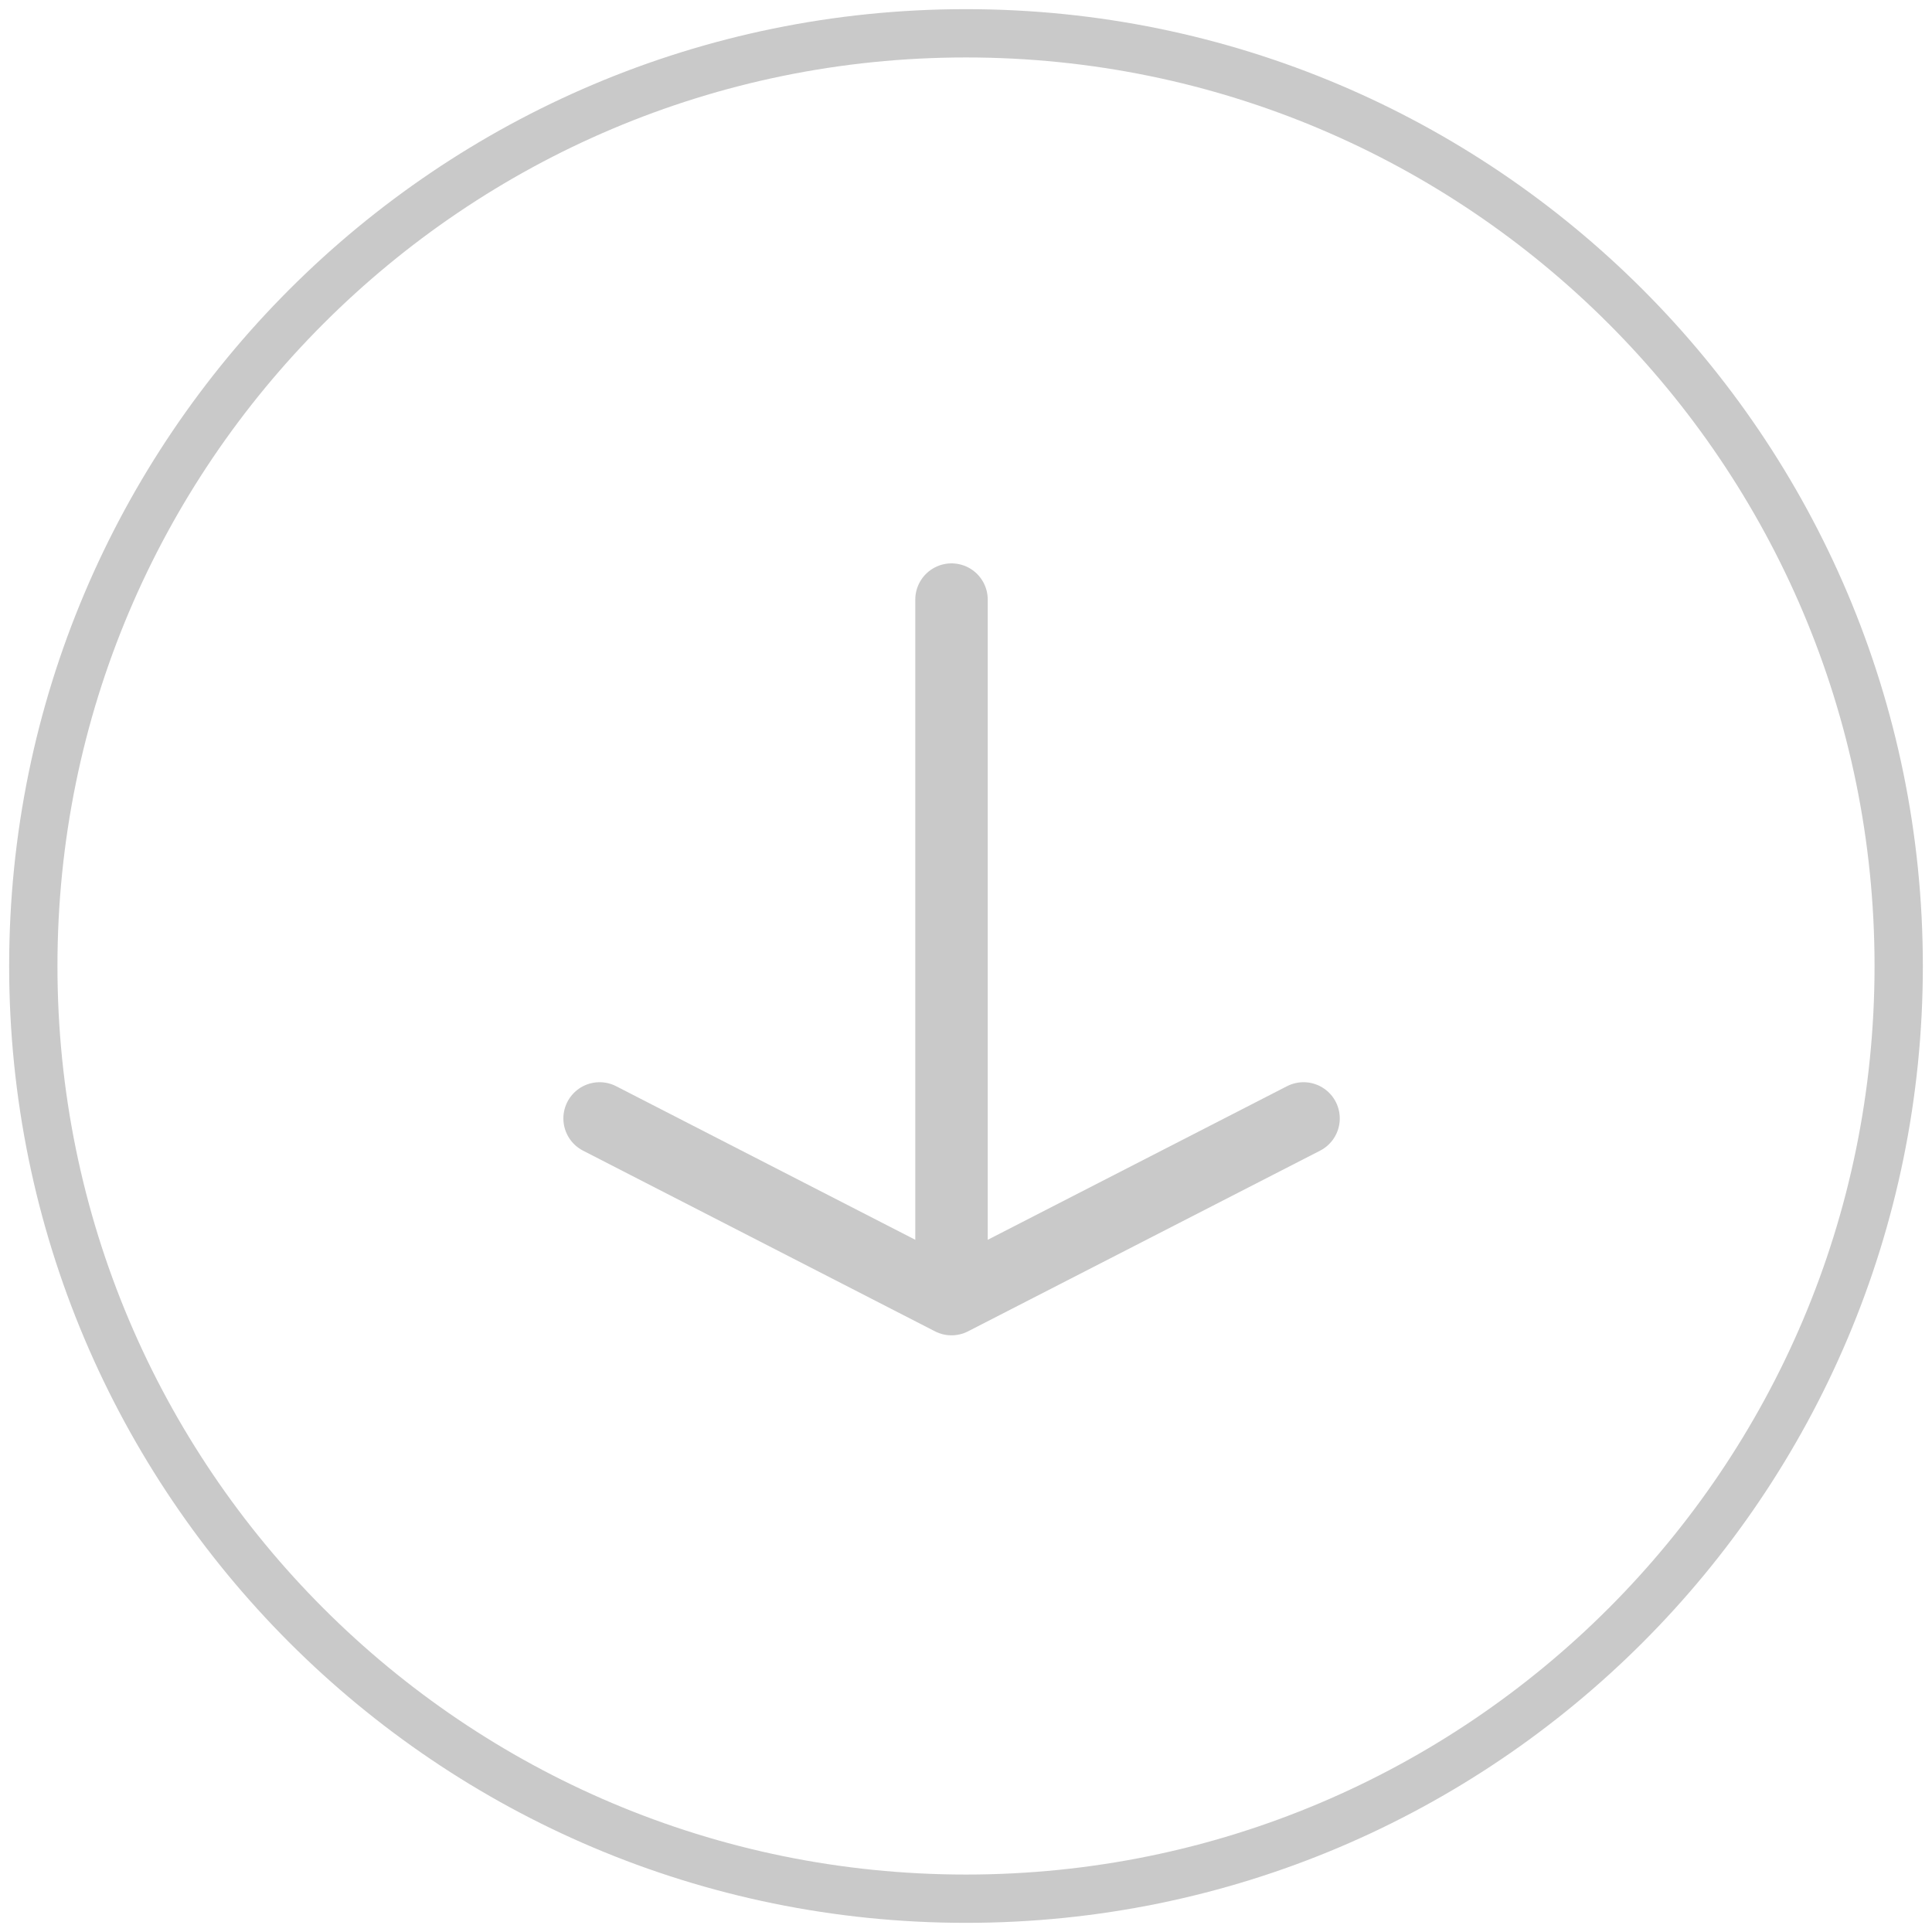 <svg width="80" height="80" viewBox="0 0 80 80" fill="none" xmlns="http://www.w3.org/2000/svg">
<path d="M40 1.379C18.67 1.379 1.379 18.67 1.379 40C1.379 61.33 18.67 78.621 40 78.621C61.33 78.621 78.621 61.33 78.621 40C78.621 18.67 61.33 1.379 40 1.379Z" stroke="#C9C9C9" stroke-width="2" stroke-linecap="round" stroke-linejoin="round"/>
<path d="M24.828 46.312L39.4 53.793L53.977 46.312" stroke="#C9C9C9" stroke-width="3" stroke-linecap="round" stroke-linejoin="round"/>
<path d="M39.4 24.828V53.473" stroke="#C9C9C9" stroke-width="3" stroke-linecap="round" stroke-linejoin="round"/>
</svg>
